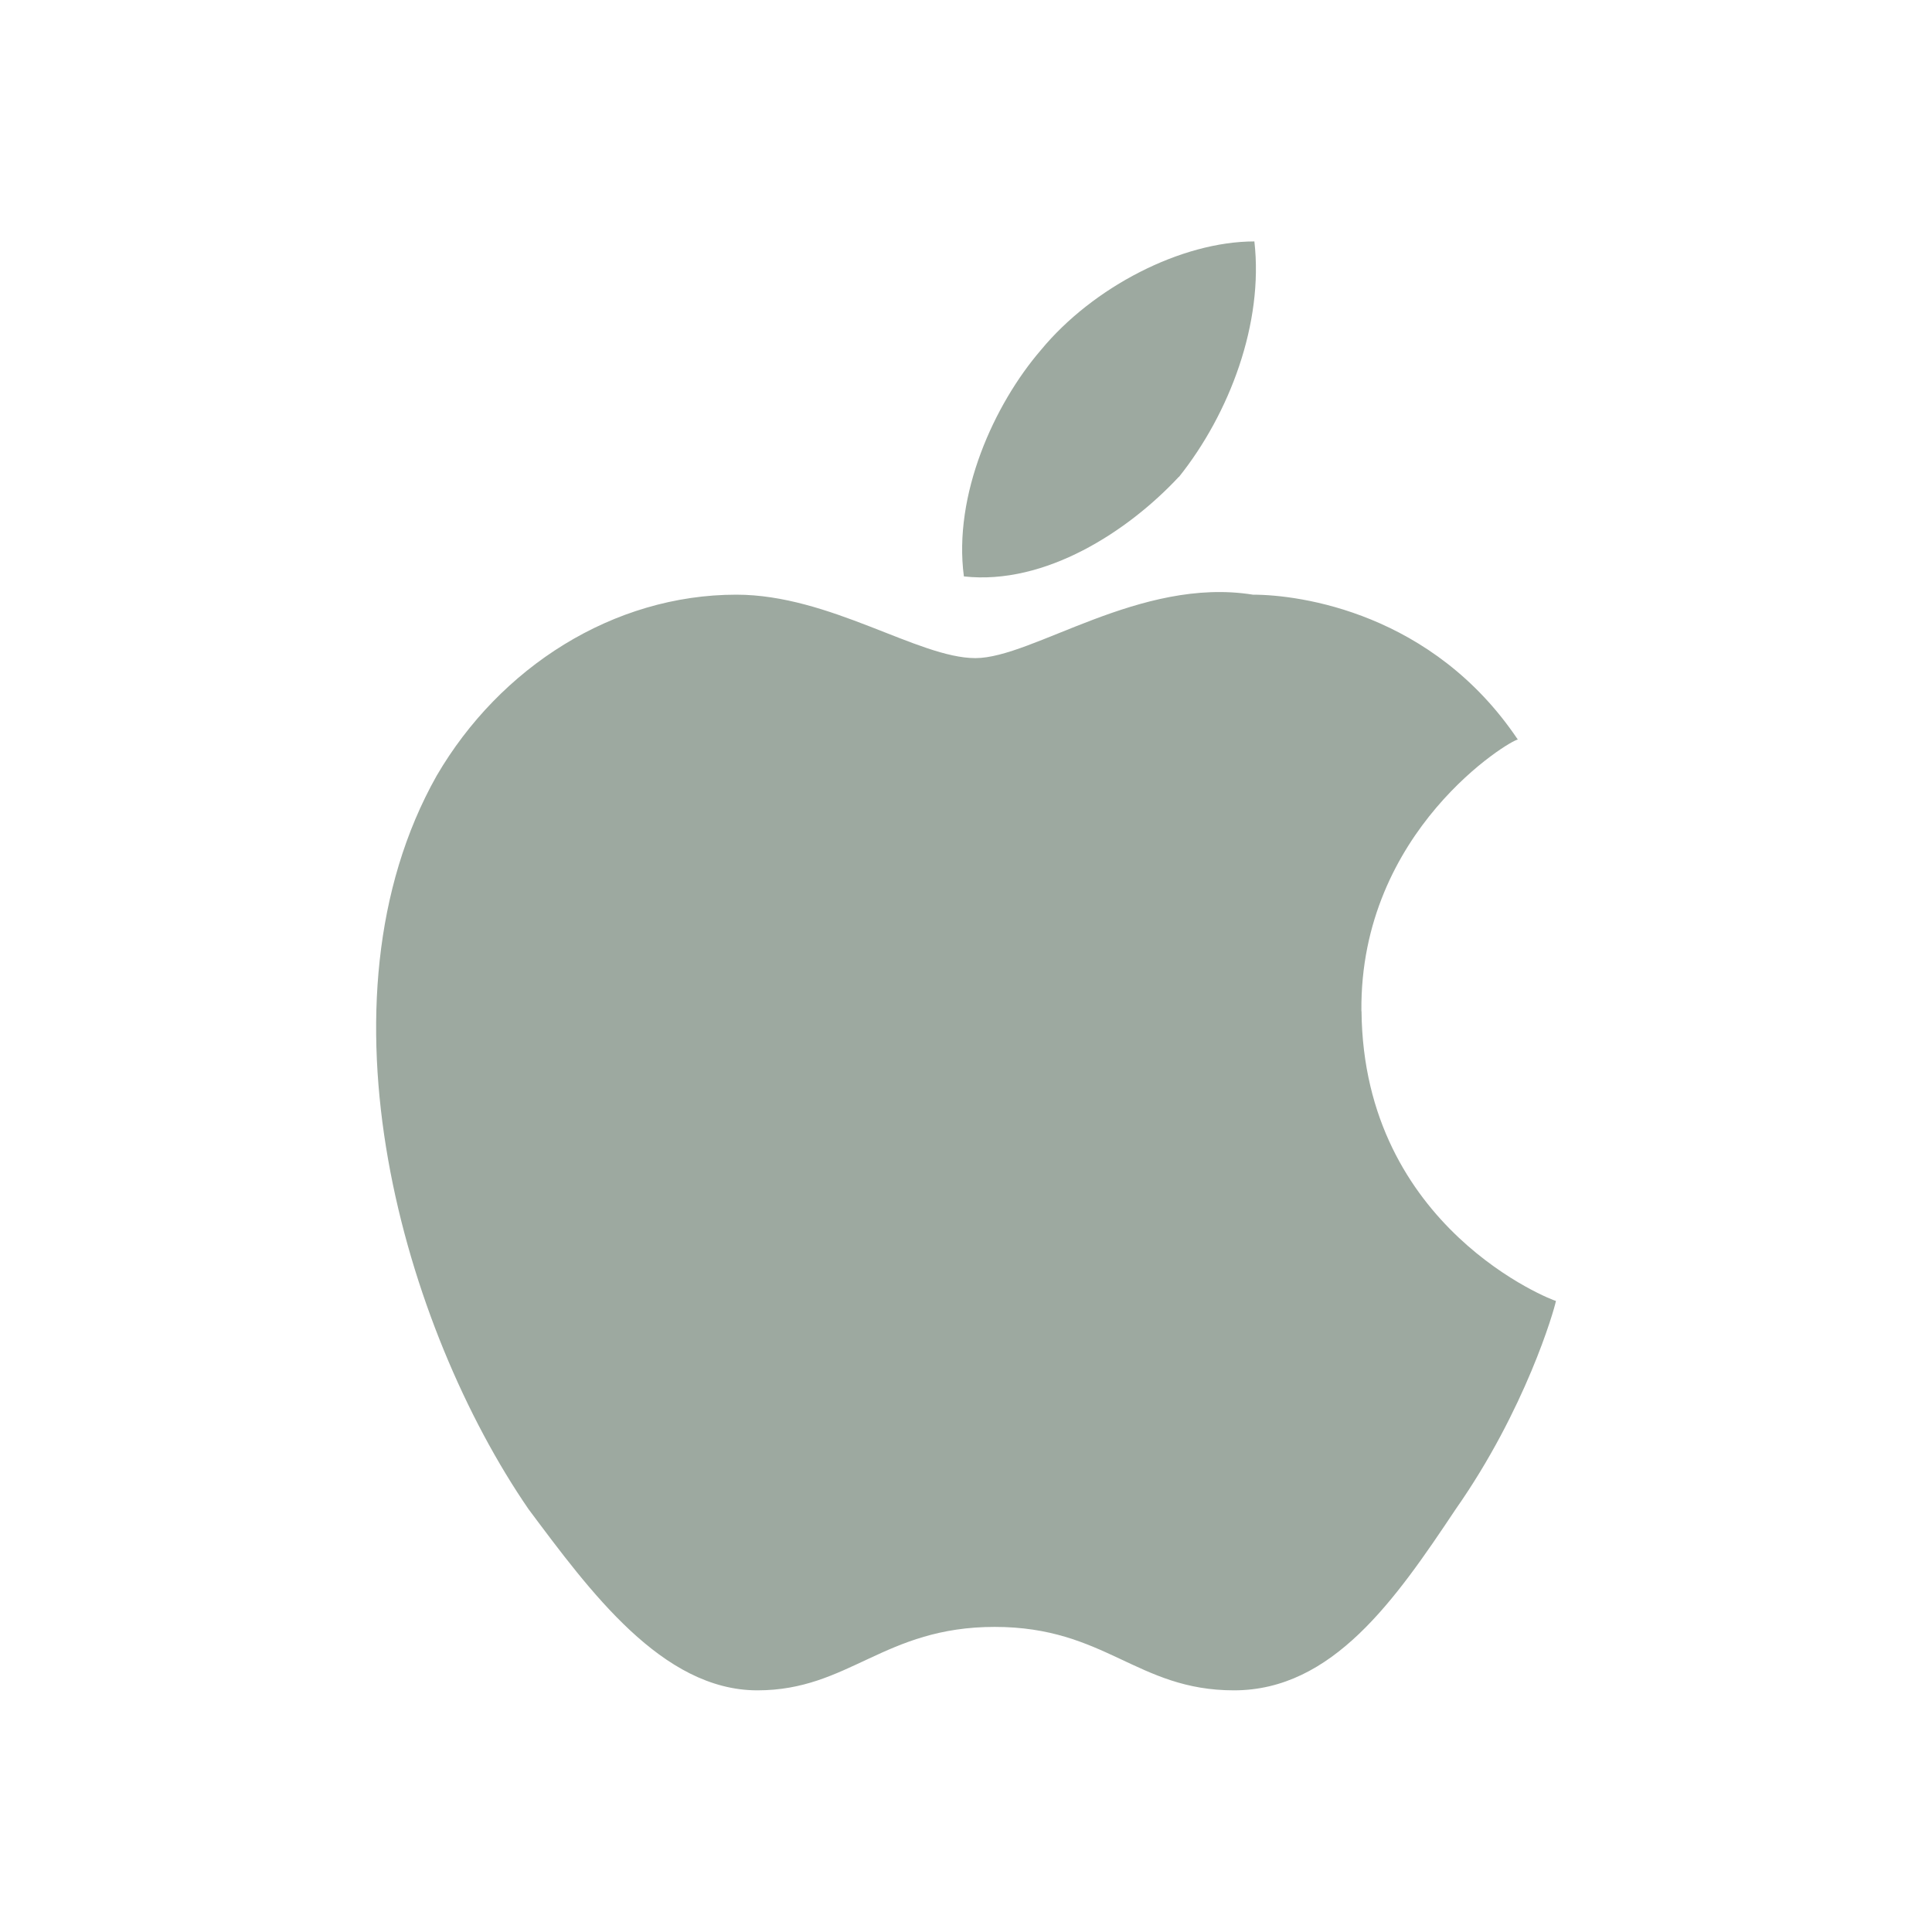 <?xml version="1.0" encoding="UTF-8" standalone="no"?>
<svg
   width="64"
   height="64"
   version="1.1"
   viewBox="0 0 16.933 16.933"
   id="svg11"
   sodipodi:docname="icon.svg"
   inkscape:version="1.2.2 (b0a8486541, 2022-12-01)"
   xmlns:inkscape="http://www.inkscape.org/namespaces/inkscape"
   xmlns:sodipodi="http://sodipodi.sourceforge.net/DTD/sodipodi-0.dtd"
   xmlns="http://www.w3.org/2000/svg"
   xmlns:svg="http://www.w3.org/2000/svg">
  <sodipodi:namedview
     id="namedview13"
     pagecolor="#d3c6aa"
     bordercolor="#4f5b58"
     borderopacity="1.0"
     inkscape:showpageshadow="2"
     inkscape:pageopacity="0.0"
     inkscape:pagecheckerboard="0"
     inkscape:deskcolor="#9da9a0"
     showgrid="false"
     inkscape:zoom="3.6875"
     inkscape:cx="19.661017"
     inkscape:cy="32.135593"
     inkscape:window-width="1920"
     inkscape:window-height="1004"
     inkscape:window-x="0"
     inkscape:window-y="0"
     inkscape:window-maximized="1"
     inkscape:current-layer="svg11" />
  <defs
     id="defs7">
    <linearGradient
       id="linearGradient1041"
       x1="3.296"
       x2="13.637"
       y1="8.466"
       y2="8.466"
       gradientUnits="userSpaceOnUse">
      <stop
         stop-color="#dbbc7f"
         offset="0"
         id="stop2" />
      <stop
         stop-color="#e67e80"
         offset="1"
         id="stop4" />
    </linearGradient>
  </defs>
  <path
     class="ColorScheme-Text"
     d="m11.932 8.863c-0.016-1.587 1.312-2.381 1.371-2.381-0.746-1.111-1.908-1.27-2.322-1.27-0.989-0.159-1.93 0.556-2.432 0.556-0.5 0-1.275-0.556-2.095-0.556-1.078 0-2.072 0.635-2.627 1.587-1.118 1.984-0.285 4.842 0.806 6.429 0.534 0.714 1.17 1.587 2.005 1.587 0.804 0 1.108-0.556 2.08-0.556 0.972 0 1.246 0.556 2.097 0.556 0.865 0 1.414-0.794 1.943-1.587 0.612-0.873 0.864-1.746 0.879-1.826-0.019 0-1.687-0.635-1.704-2.54zm-1.599-4.683c0.444-0.556 0.743-1.349 0.661-2.064-0.638 0-1.413 0.397-1.871 0.952-0.41 0.476-0.77 1.27-0.675 1.984 0.714 0.079 1.441-0.397 1.884-0.873z"
     color="#d3c6aa"
     fill="url(#linearGradient1041)"
     stroke-width=".794"
     id="path9"
     style="fill:#9da9a0" />
</svg>
